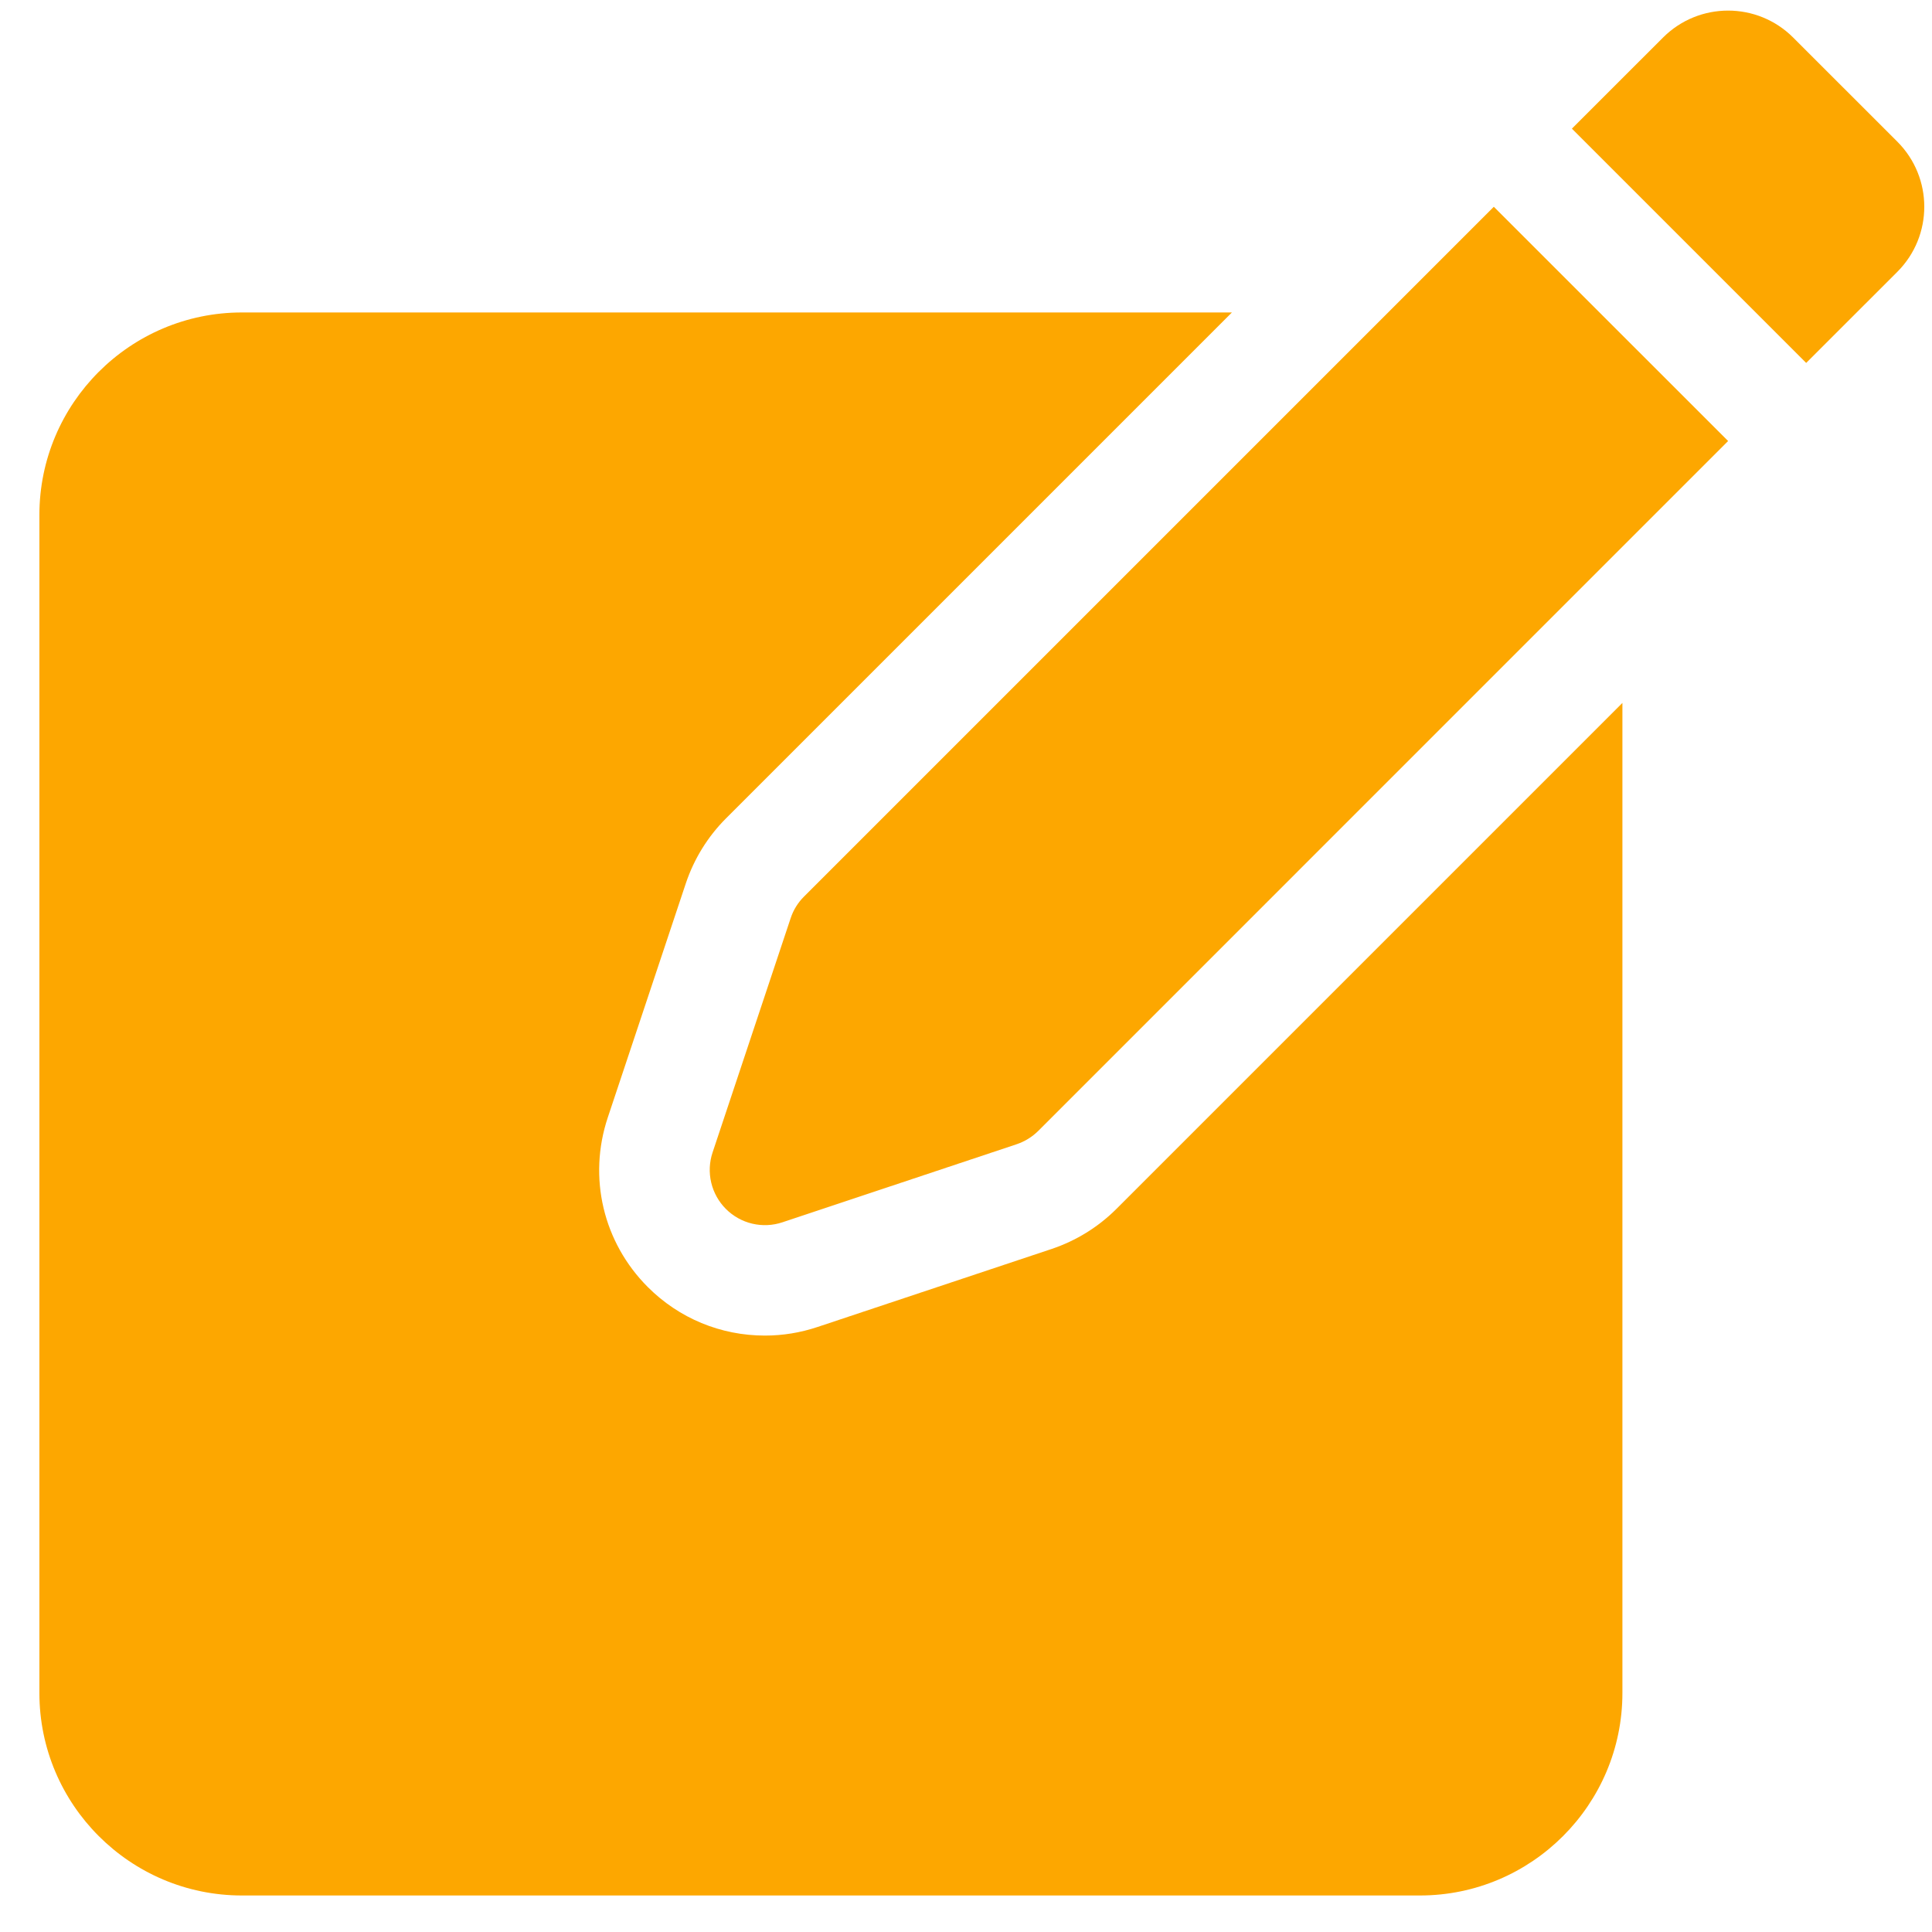 <svg width="41" height="41" viewBox="0 0 41 41" fill="none" xmlns="http://www.w3.org/2000/svg">
<g clip-path="url(#clip0_1_667)">
<path d="M23.691 25.656C23.305 26.041 22.834 26.332 22.317 26.505L17.345 28.162C16.986 28.282 16.611 28.343 16.233 28.343C15.294 28.343 14.411 27.977 13.747 27.313C12.8 26.365 12.474 24.987 12.898 23.715L14.555 18.744C14.729 18.226 15.019 17.756 15.405 17.369L26.143 6.631H5.133C2.764 6.631 0.836 8.558 0.836 10.928V35.928C0.836 38.297 2.764 40.225 5.133 40.225H30.133C32.502 40.225 34.43 38.297 34.43 35.928V14.917L23.691 25.656Z" fill="#FDA700"/>
<path d="M17.062 19.027C16.933 19.155 16.836 19.312 16.779 19.485L15.122 24.457C15.053 24.663 15.043 24.885 15.093 25.096C15.143 25.308 15.251 25.502 15.405 25.656C15.559 25.81 15.752 25.918 15.964 25.968C16.176 26.018 16.397 26.008 16.604 25.939L21.576 24.282C21.748 24.224 21.905 24.127 22.034 23.999L36.673 9.359L31.701 4.388L17.062 19.027ZM38.054 0.797C37.291 0.034 36.055 0.034 35.292 0.797L33.358 2.73L38.33 7.702L40.264 5.769C41.027 5.006 41.027 3.769 40.264 3.006L38.054 0.797Z" fill="#FDA700"/>
</g>
<defs>
<clipPath id="clip0_1_667">
<rect width="40" height="40" fill="white" transform="translate(0.836 0.225)"/>
</clipPath>
</defs>
</svg>
